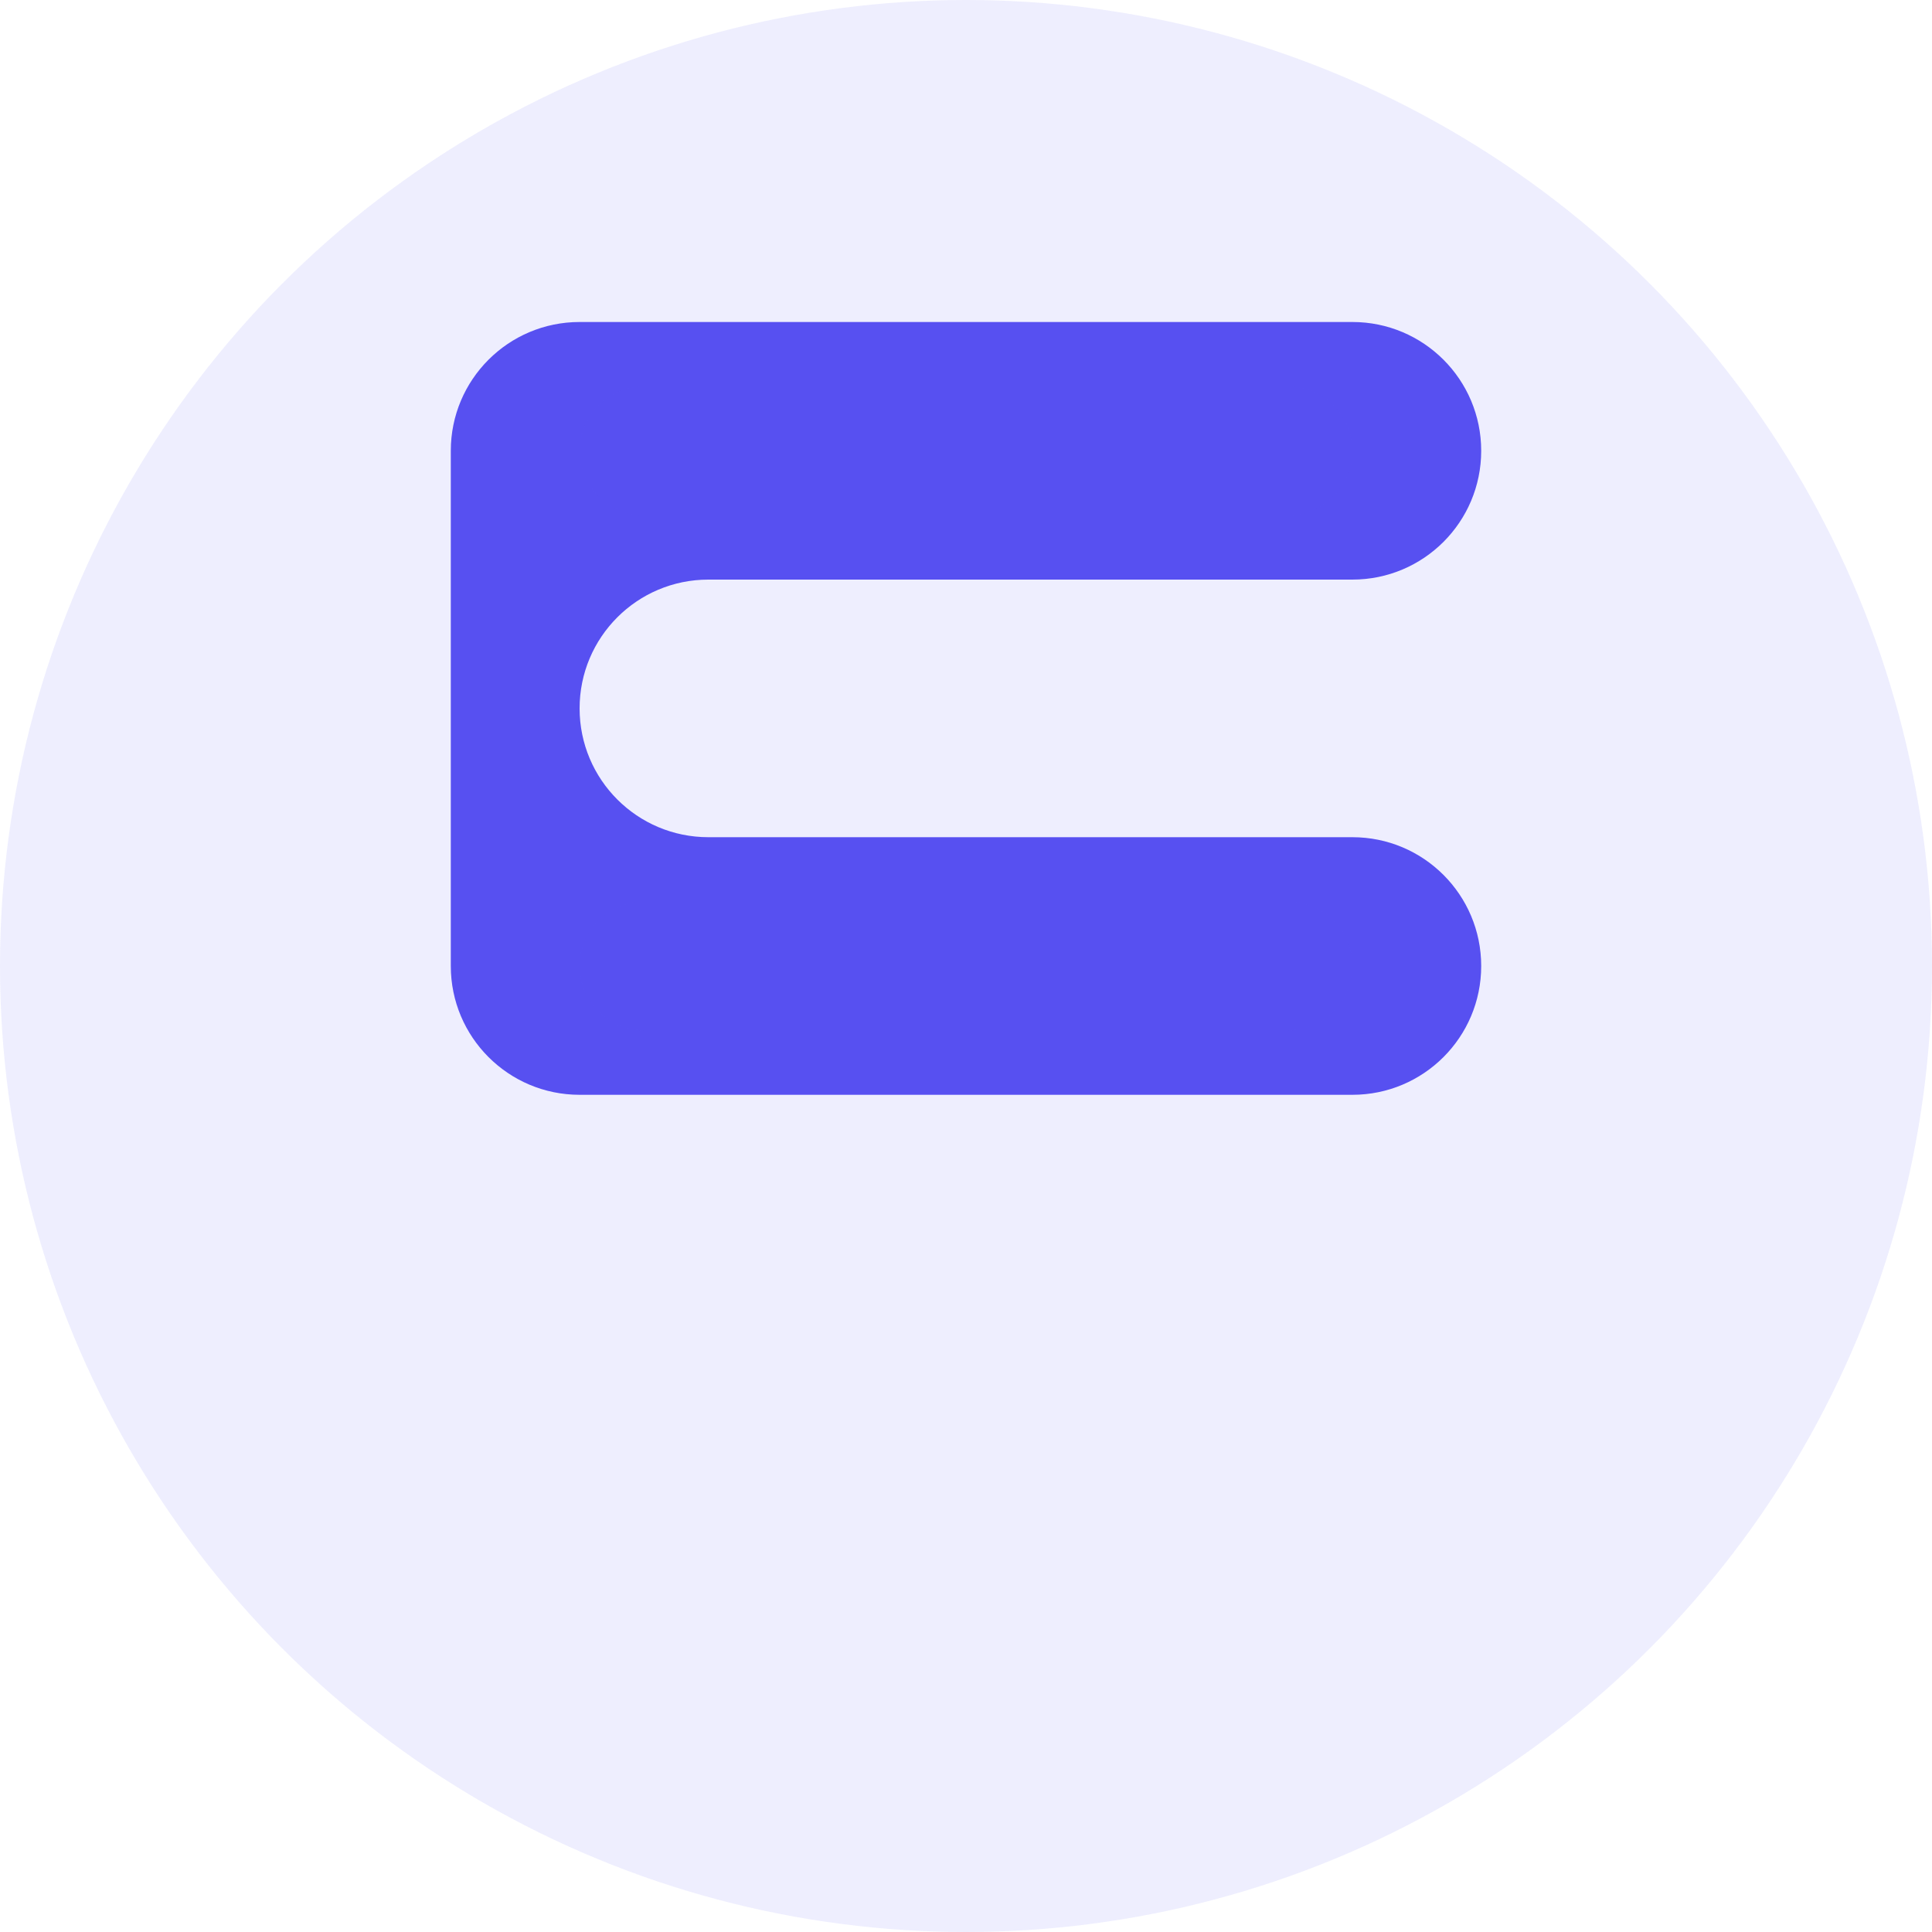 <svg width="30" height="30" viewBox="0 0 30 30" fill="none" xmlns="http://www.w3.org/2000/svg">
  <!-- Background circle -->
  <circle cx="15" cy="15" r="15" fill="#5750F1" opacity="0.1"/>
  
  <!-- Modern Stylized S for SYSGA -->
  <path d="M7 7C7 5.895 7.895 5 9 5H21C22.105 5 23 5.895 23 7C23 8.105 22.105 9 21 9H11C9.895 9 9 9.895 9 11C9 12.105 9.895 13 11 13H21C22.105 13 23 13.895 23 15C23 16.105 22.105 17 21 17H9C7.895 17 7 16.105 7 15V7Z" fill="#5750F1"/>
  
  <!-- Inner accent for depth -->
  <path d="M9 7C9 6.448 9.448 6 10 6H20C20.552 6 21 6.448 21 7C21 7.552 20.552 8 20 8H10C9.448 8 9 7.552 9 7Z" fill="#5750F1" opacity="0.3"/>
  <path d="M9 15C9 14.448 9.448 14 10 14H20C20.552 14 21 14.448 21 15C21 15.552 20.552 16 20 16H10C9.448 16 9 15.552 9 15Z" fill="#5750F1" opacity="0.3"/>
</svg>
